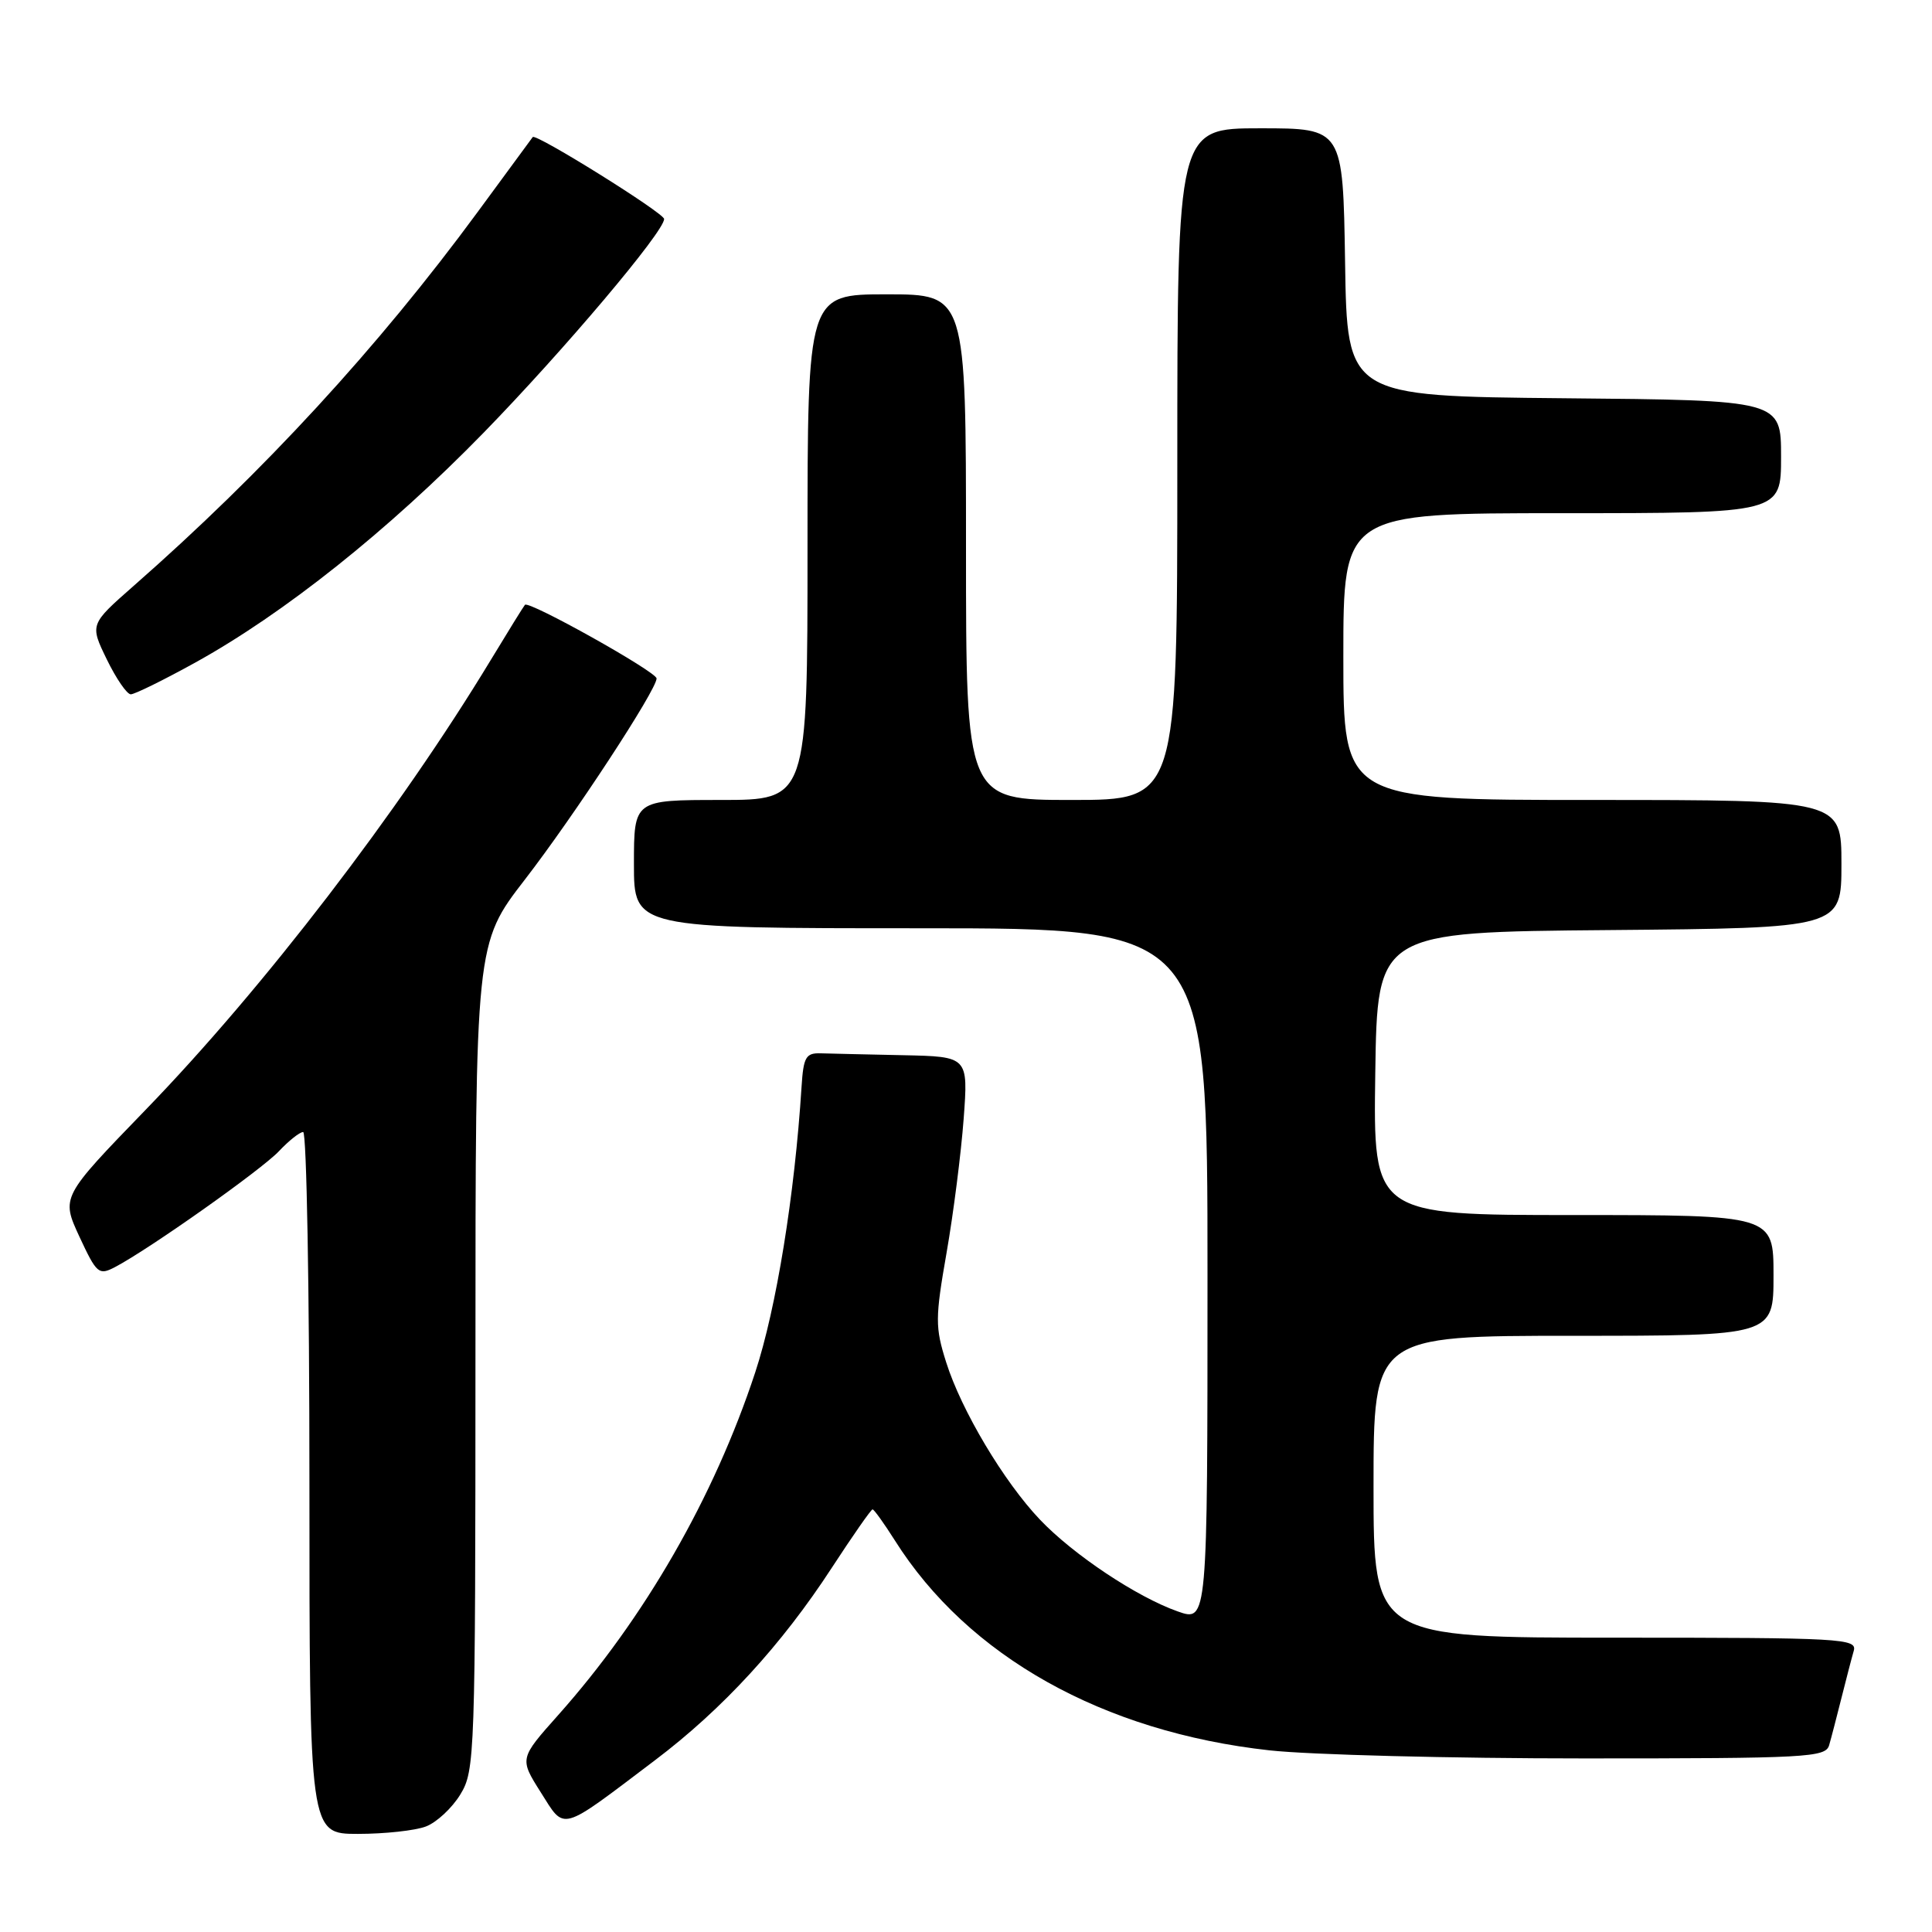 <?xml version="1.0" encoding="UTF-8" standalone="no"?>
<!DOCTYPE svg PUBLIC "-//W3C//DTD SVG 1.1//EN" "http://www.w3.org/Graphics/SVG/1.1/DTD/svg11.dtd" >
<svg xmlns="http://www.w3.org/2000/svg" xmlns:xlink="http://www.w3.org/1999/xlink" version="1.1" viewBox="0 0 256 256">
 <g >
 <path fill="currentColor"
d=" M 56.43 242.02 C 57.84 241.49 59.90 239.58 61.00 237.77 C 62.93 234.61 62.99 232.71 63.00 179.77 C 63.00 125.03 63.00 125.03 69.54 116.56 C 76.07 108.11 87.00 91.41 87.00 89.90 C 87.00 89.02 70.09 79.56 69.56 80.14 C 69.38 80.34 67.33 83.65 65.00 87.50 C 52.89 107.50 34.88 130.97 19.30 147.05 C 8.10 158.62 8.10 158.62 10.52 163.86 C 12.81 168.78 13.09 169.02 15.23 167.90 C 19.76 165.53 34.66 154.99 36.97 152.53 C 38.28 151.14 39.72 150.00 40.17 150.00 C 40.63 150.00 41.00 170.93 41.00 196.50 C 41.00 243.00 41.00 243.00 47.43 243.00 C 50.97 243.00 55.02 242.56 56.43 242.02 Z  M 86.79 233.24 C 95.75 226.47 103.57 217.95 110.21 207.75 C 112.99 203.49 115.42 200.00 115.62 200.00 C 115.81 200.00 117.14 201.85 118.57 204.11 C 128.27 219.48 146.15 229.49 168.21 231.93 C 173.55 232.52 192.31 233.00 209.89 233.00 C 239.48 233.00 241.90 232.87 242.37 231.25 C 242.65 230.29 243.38 227.47 244.00 225.00 C 244.62 222.53 245.35 219.71 245.63 218.75 C 246.10 217.11 244.13 217.00 214.07 217.00 C 182.00 217.00 182.00 217.00 182.00 197.00 C 182.00 177.00 182.00 177.00 208.50 177.00 C 235.00 177.00 235.00 177.00 235.00 169.00 C 235.00 161.00 235.00 161.00 208.48 161.00 C 181.96 161.00 181.96 161.00 182.23 142.25 C 182.50 123.50 182.50 123.50 213.25 123.24 C 244.00 122.97 244.00 122.97 244.00 114.49 C 244.00 106.00 244.00 106.00 211.00 106.00 C 178.00 106.00 178.00 106.00 178.00 87.00 C 178.00 68.00 178.00 68.00 207.00 68.00 C 236.00 68.00 236.00 68.00 236.00 60.52 C 236.00 53.03 236.00 53.03 207.25 52.77 C 178.50 52.50 178.50 52.50 178.23 34.75 C 177.95 17.00 177.95 17.00 166.98 17.00 C 156.00 17.00 156.00 17.00 156.00 61.50 C 156.00 106.00 156.00 106.00 142.00 106.00 C 128.00 106.00 128.00 106.00 128.00 72.50 C 128.00 39.00 128.00 39.00 117.50 39.00 C 107.00 39.00 107.00 39.00 107.00 72.50 C 107.00 106.00 107.00 106.00 95.50 106.00 C 84.00 106.00 84.00 106.00 84.00 114.50 C 84.00 123.00 84.00 123.00 122.00 123.00 C 160.00 123.00 160.00 123.00 160.00 168.96 C 160.00 214.91 160.00 214.91 156.05 213.52 C 150.62 211.60 142.24 206.02 137.81 201.37 C 133.02 196.34 127.38 186.88 125.37 180.50 C 123.90 175.85 123.91 174.67 125.43 165.97 C 126.34 160.76 127.35 152.79 127.69 148.25 C 128.30 140.00 128.30 140.00 119.65 139.82 C 114.89 139.72 109.99 139.61 108.75 139.57 C 106.78 139.51 106.46 140.06 106.21 144.00 C 105.30 158.38 102.86 173.39 100.07 181.85 C 94.62 198.40 85.41 214.41 73.96 227.26 C 68.83 233.02 68.83 233.02 71.64 237.47 C 74.92 242.64 74.03 242.89 86.79 233.24 Z  M 25.81 87.83 C 37.62 81.31 51.45 70.29 64.06 57.36 C 74.71 46.43 88.00 30.70 88.00 29.02 C 88.00 28.23 70.99 17.63 70.59 18.16 C 70.45 18.35 67.16 22.83 63.27 28.12 C 50.12 46.01 34.92 62.53 17.70 77.64 C 11.90 82.74 11.90 82.74 14.15 87.37 C 15.39 89.92 16.82 92.00 17.33 92.00 C 17.84 92.00 21.66 90.12 25.81 87.83 Z "/>
</g>
</svg>